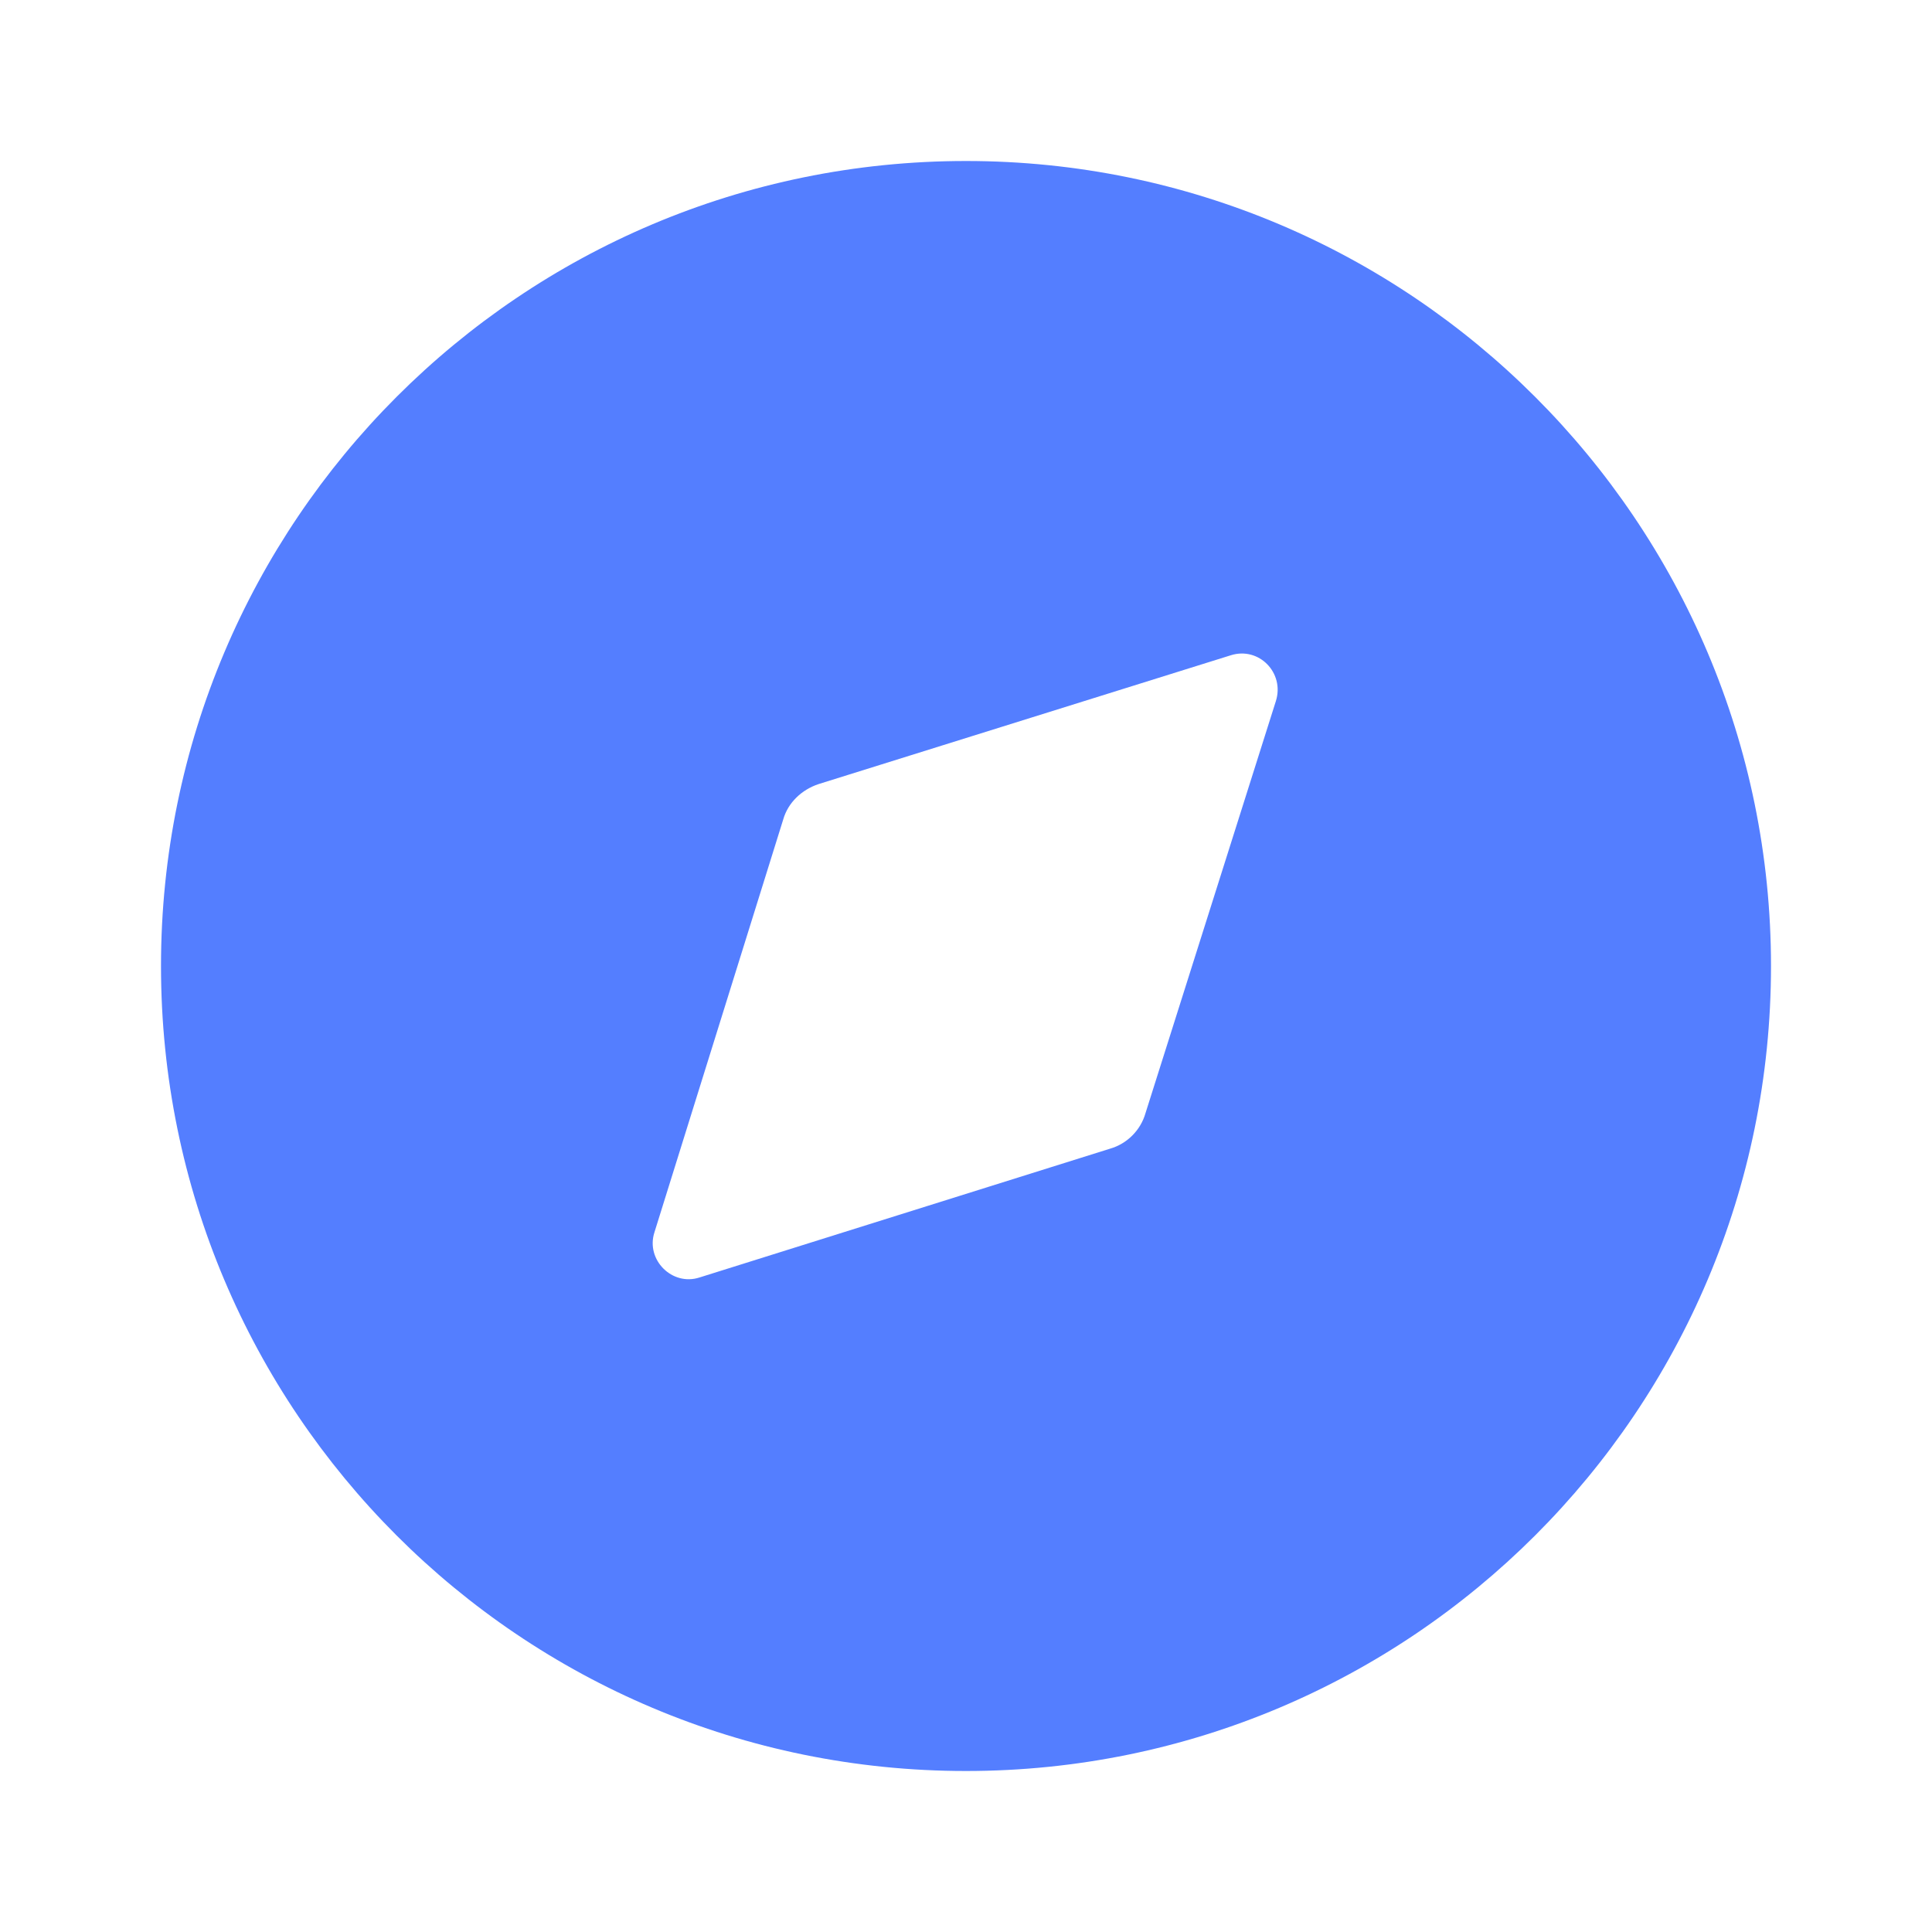 
    <svg width="18" height="18" viewBox="0 0 18 18" fill="none" xmlns="http://www.w3.org/2000/svg">
      <path
        fillRule="evenodd"
        clipRule="evenodd"
        d="M1.5 9C1.5 4.86 4.853 1.5 9 1.5C13.14 1.5 16.5 4.86 16.5 9C16.5 13.148 13.14 16.5 9 16.5C4.853 16.5 1.5 13.148 1.5 9ZM10.672 10.372L11.887 6.532C11.97 6.27 11.73 6.022 11.467 6.105L7.627 7.305C7.47 7.357 7.342 7.477 7.297 7.635L6.097 11.482C6.015 11.737 6.262 11.985 6.517 11.902L10.342 10.702C10.5 10.657 10.627 10.53 10.672 10.372Z"
        fill="#547EFF"
      />
    </svg>
